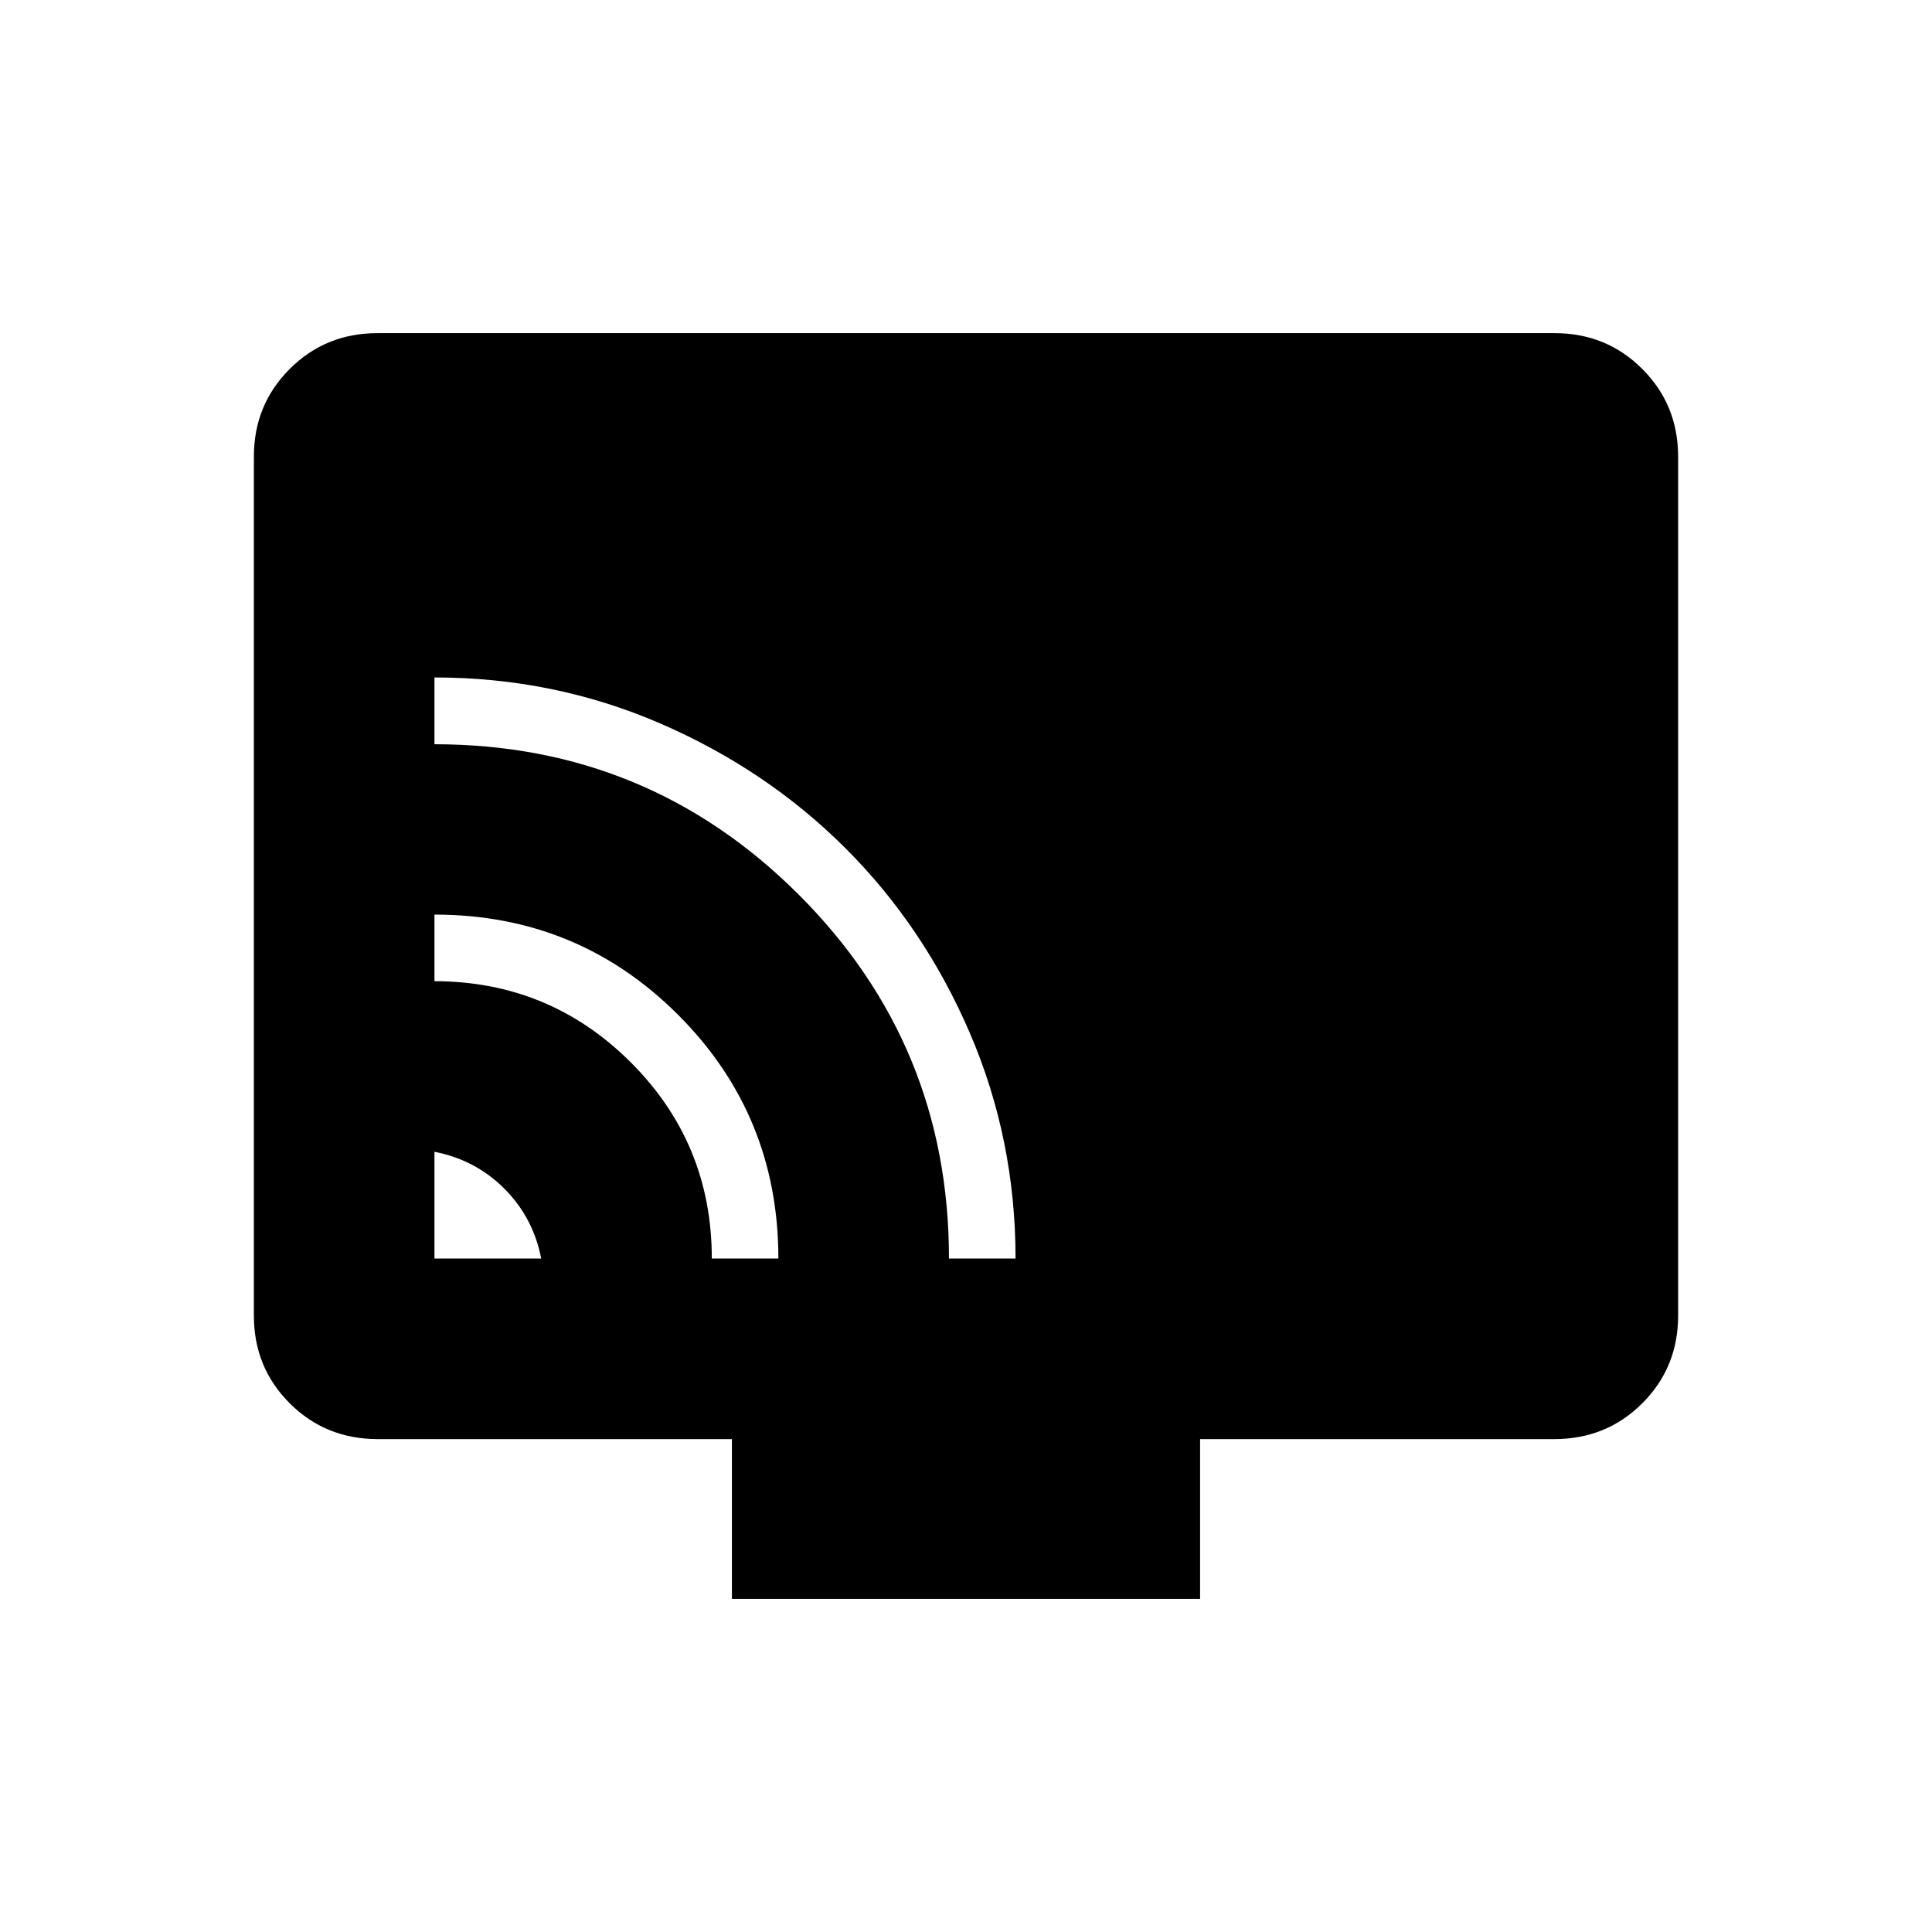 <svg xmlns="http://www.w3.org/2000/svg" height="24" viewBox="0 -960 960 960" width="24"><path d="M215.88-334.65h53.04q-3.96-20.35-18.32-34.72-14.37-14.36-34.72-18.32v53.04Zm137.81 0h33.08q0-71.27-49.81-121.08t-121.08-49.81v33.08q57.27.11 97.54 40.33 40.27 40.21 40.27 97.48Zm117.85 0h33.08q0-59.32-22.75-112.14-22.74-52.82-61.91-91.88-39.17-39.06-91.97-61.89-52.81-22.82-112.11-22.82v33.19q106.11 0 180.89 74.61 74.77 74.62 74.77 180.93ZM363.69-165.54v-79.38h-176q-25.94 0-43.74-17.8t-17.8-43.57V-733.1q0-25.76 17.8-43.56t43.57-17.8h584.96q25.77 0 43.57 17.8t17.8 43.56v426.81q0 25.77-17.8 43.57t-43.74 17.8h-176v79.38H363.69Z"/></svg>